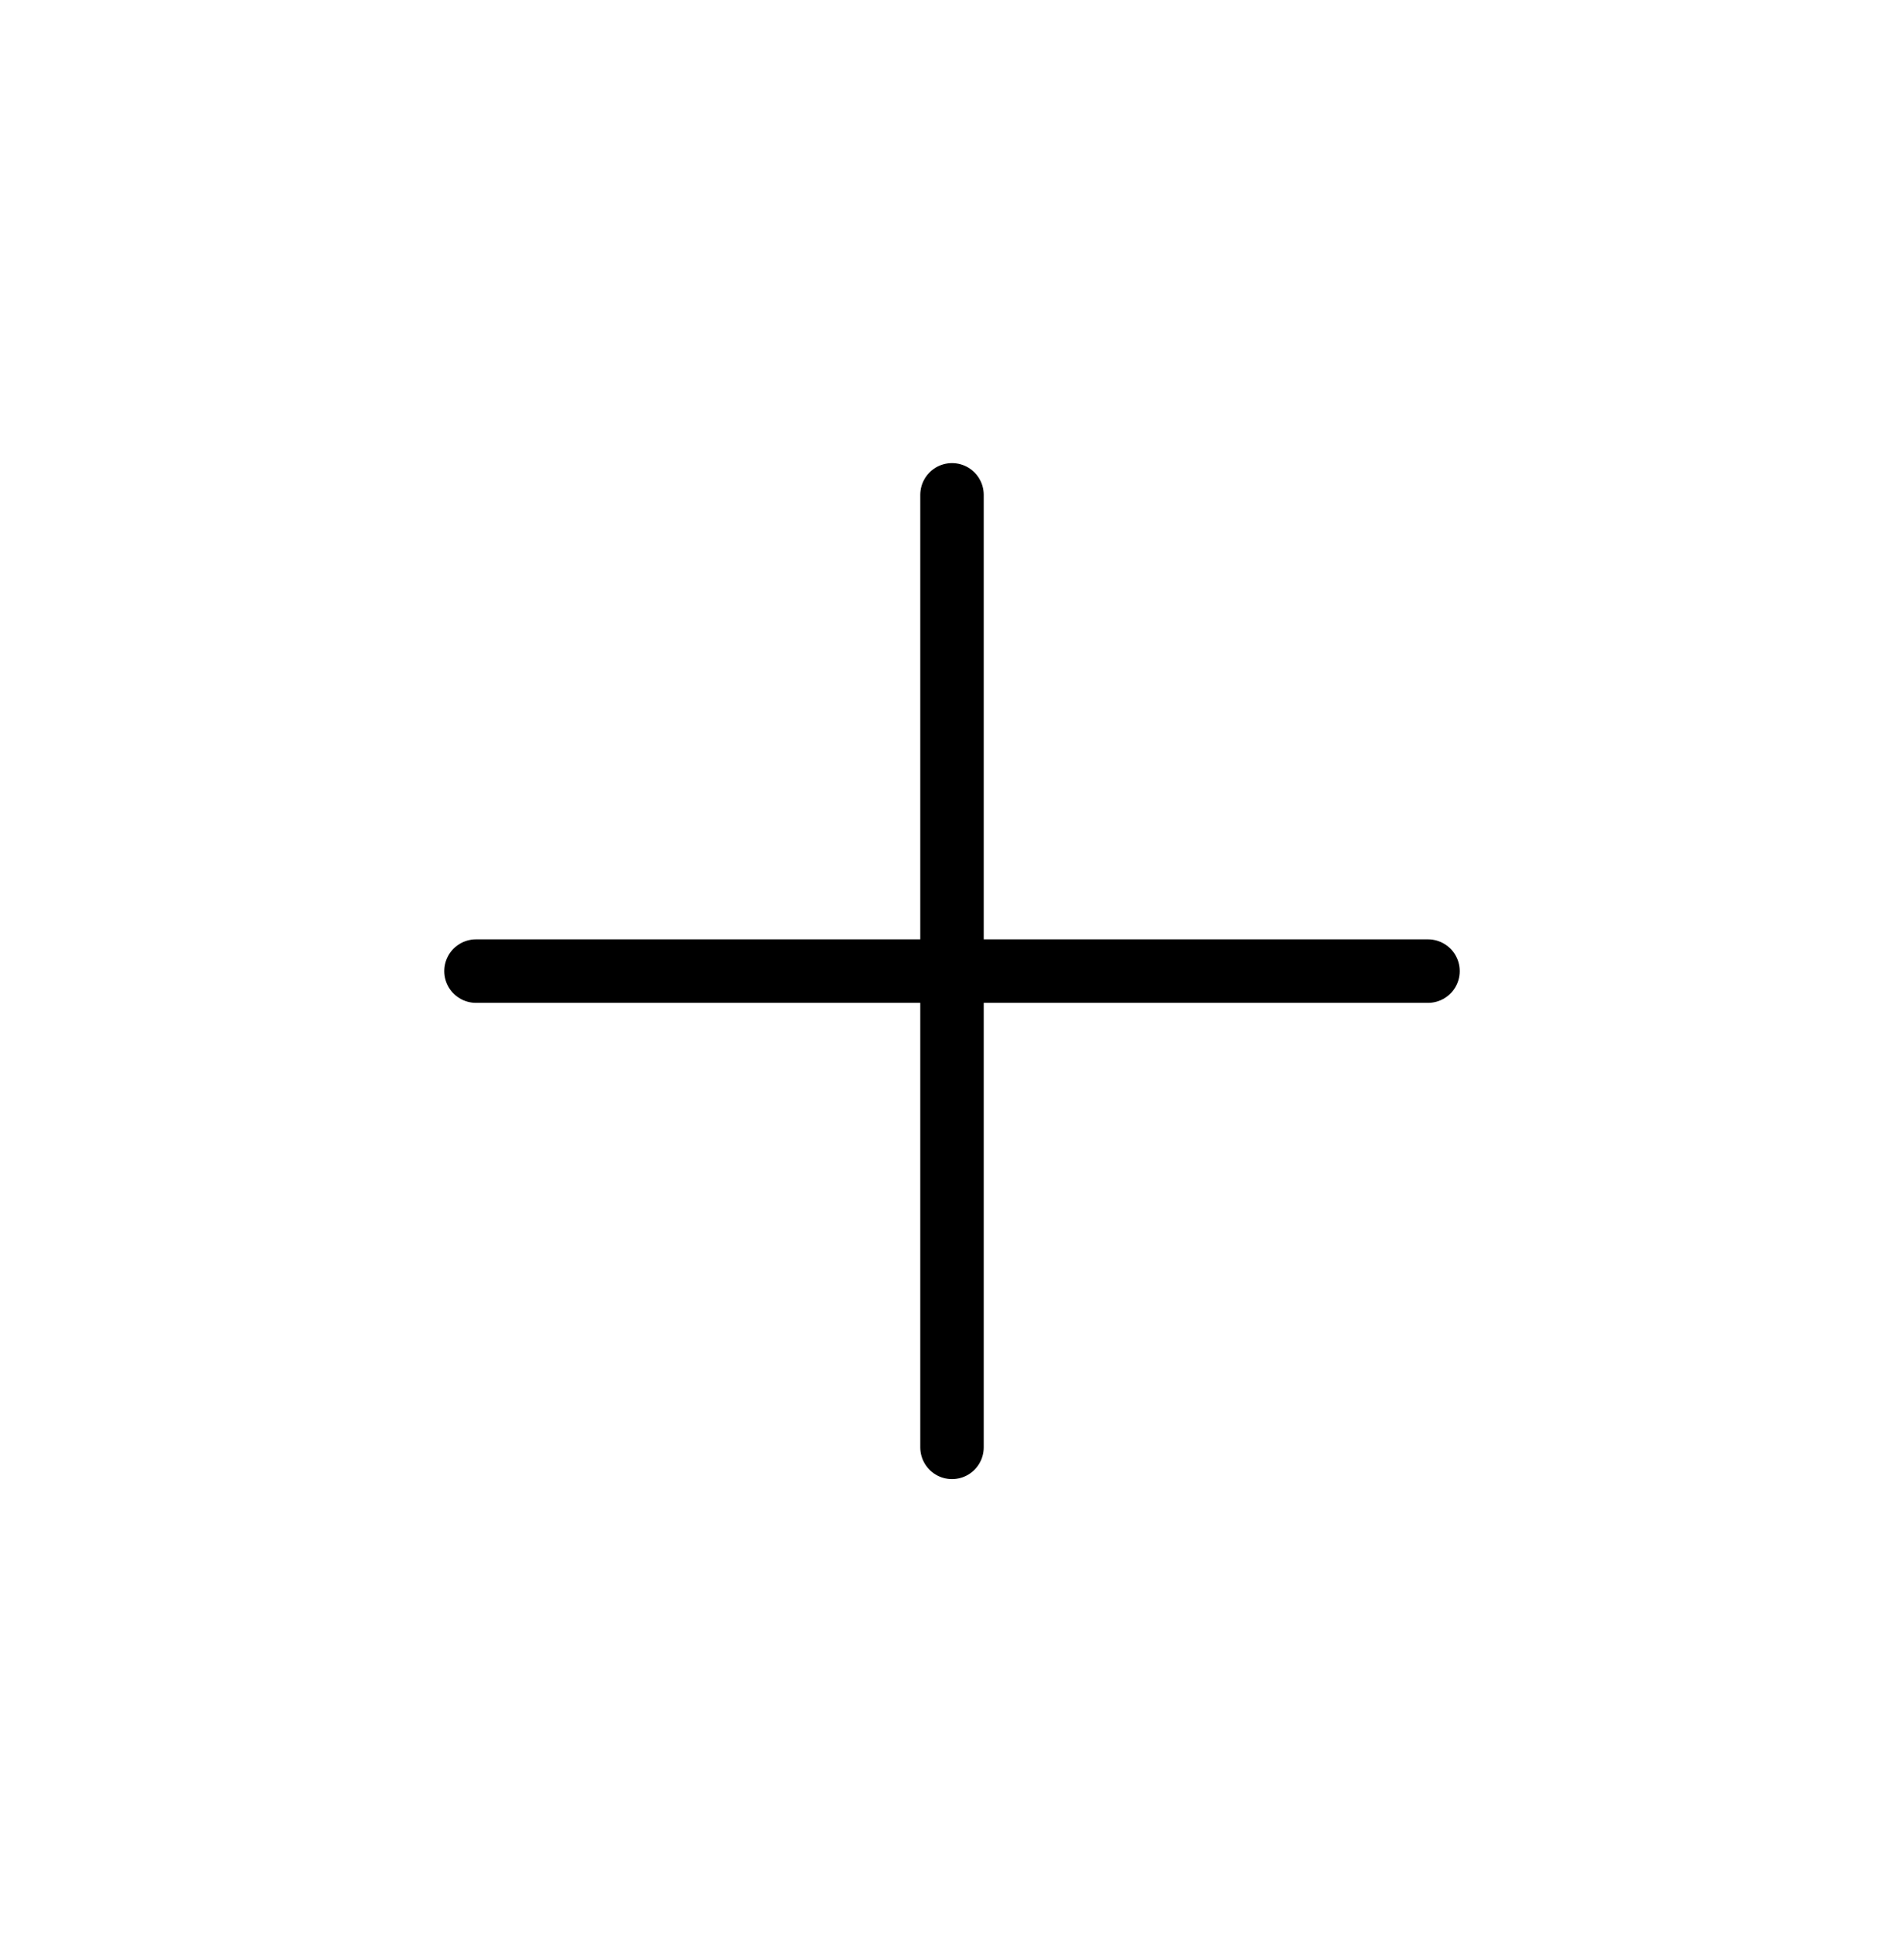 <svg width="60" height="61" viewBox="0 0 60 61" fill="none" xmlns="http://www.w3.org/2000/svg">
<g id="vuesax/linear/add">
<g id="add">
<path id="Vector" d="M15 30.586H45" stroke="black" stroke-width="2" stroke-linecap="round" stroke-linejoin="round"/>
<path id="Vector_2" d="M30 45.586V15.586" stroke="black" stroke-width="2" stroke-linecap="round" stroke-linejoin="round"/>
</g>
</g>
</svg>
